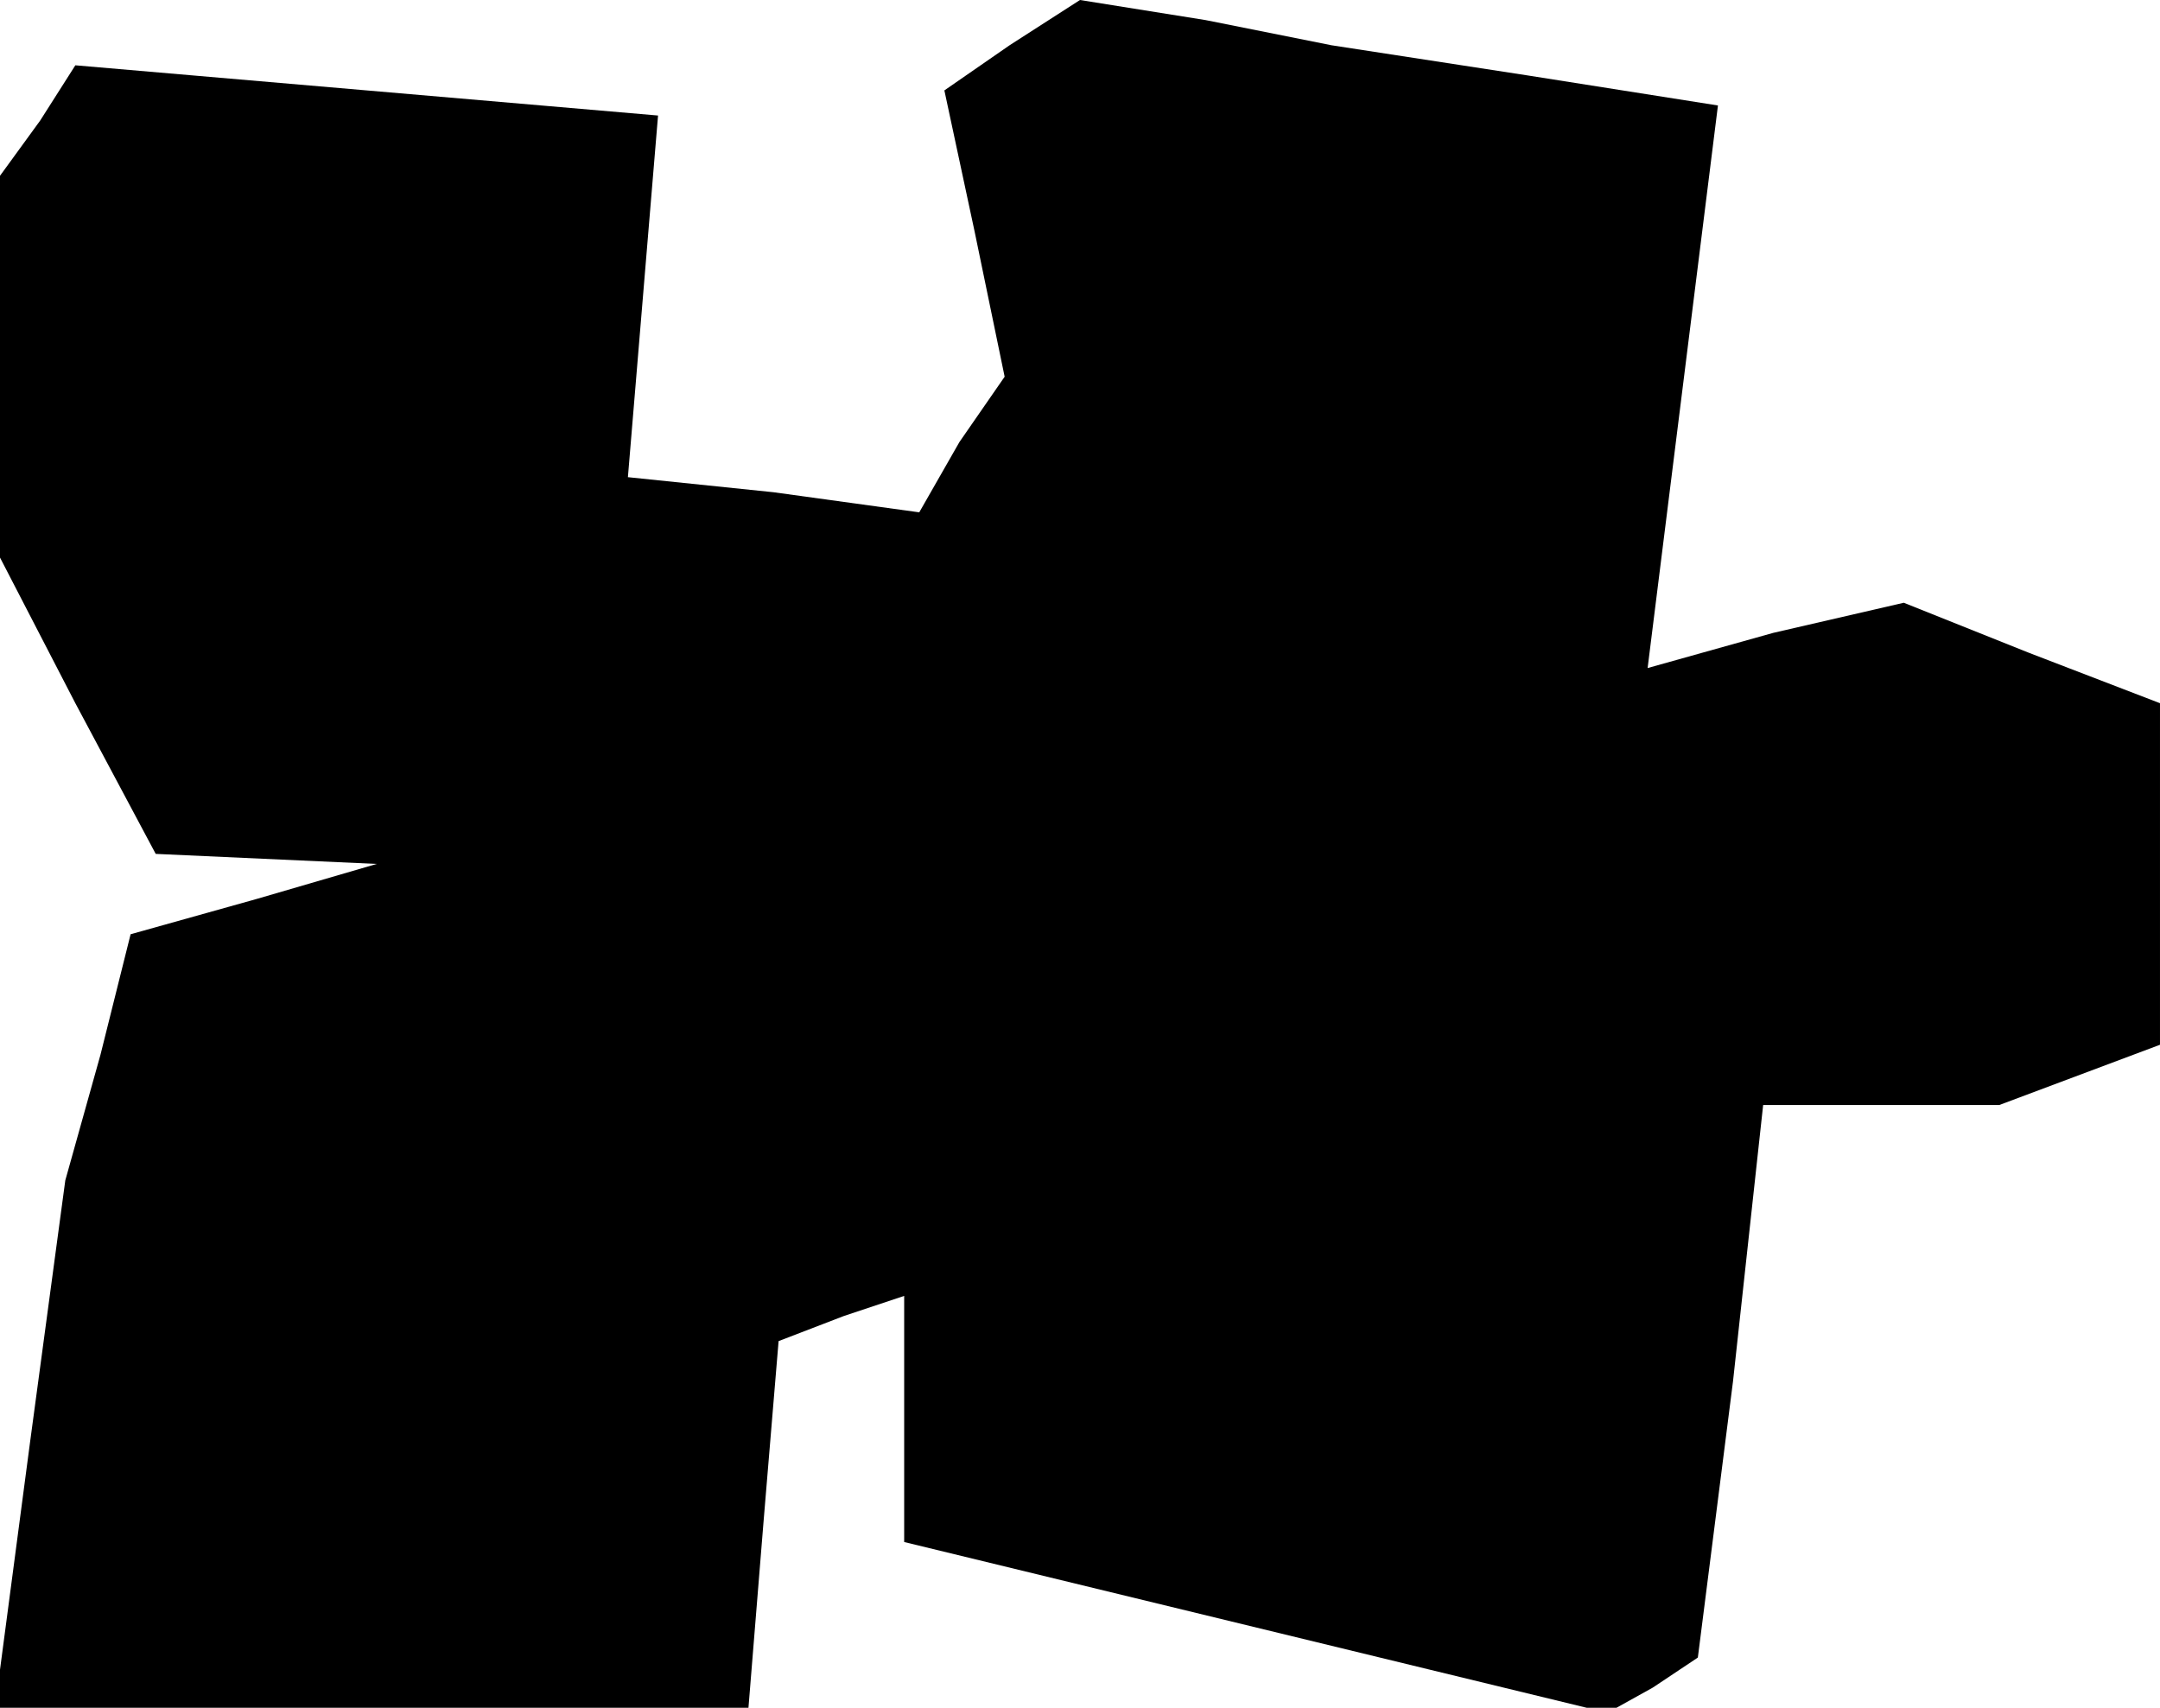 <?xml version="1.0" standalone="no"?>
<!DOCTYPE svg PUBLIC "-//W3C//DTD SVG 20010904//EN"
 "http://www.w3.org/TR/2001/REC-SVG-20010904/DTD/svg10.dtd">
<svg version="1.0" xmlns="http://www.w3.org/2000/svg"
 width="43pt" height="34pt" viewBox="0 0 43 34"
 preserveAspectRatio="xMidYMid meet">
<g transform="translate(0,34) scale(0.1,-0.1)"
fill="#000000" stroke="none">
<path d="M201 331 l-13 -9 6 -28 6 -29 -9 -13 -8 -14 -29 4 -29 3 3 36 3 36
-58 5 -58 5 -7 -11 -8 -11 0 -38 0 -38 15 -29 16 -30 22 -1 22 -1 -24 -7 -25
-7 -6 -24 -7 -25 -7 -52 -7 -53 75 0 75 0 3 37 3 36 13 5 12 4 0 -25 0 -24 70
-17 70 -17 9 5 9 6 7 55 6 55 24 0 23 0 16 6 16 6 0 34 0 34 -26 10 -25 10
-26 -6 -25 -7 7 56 7 56 -38 6 -39 6 -25 5 -25 4 -14 -9z"/>
</g>
</svg>

